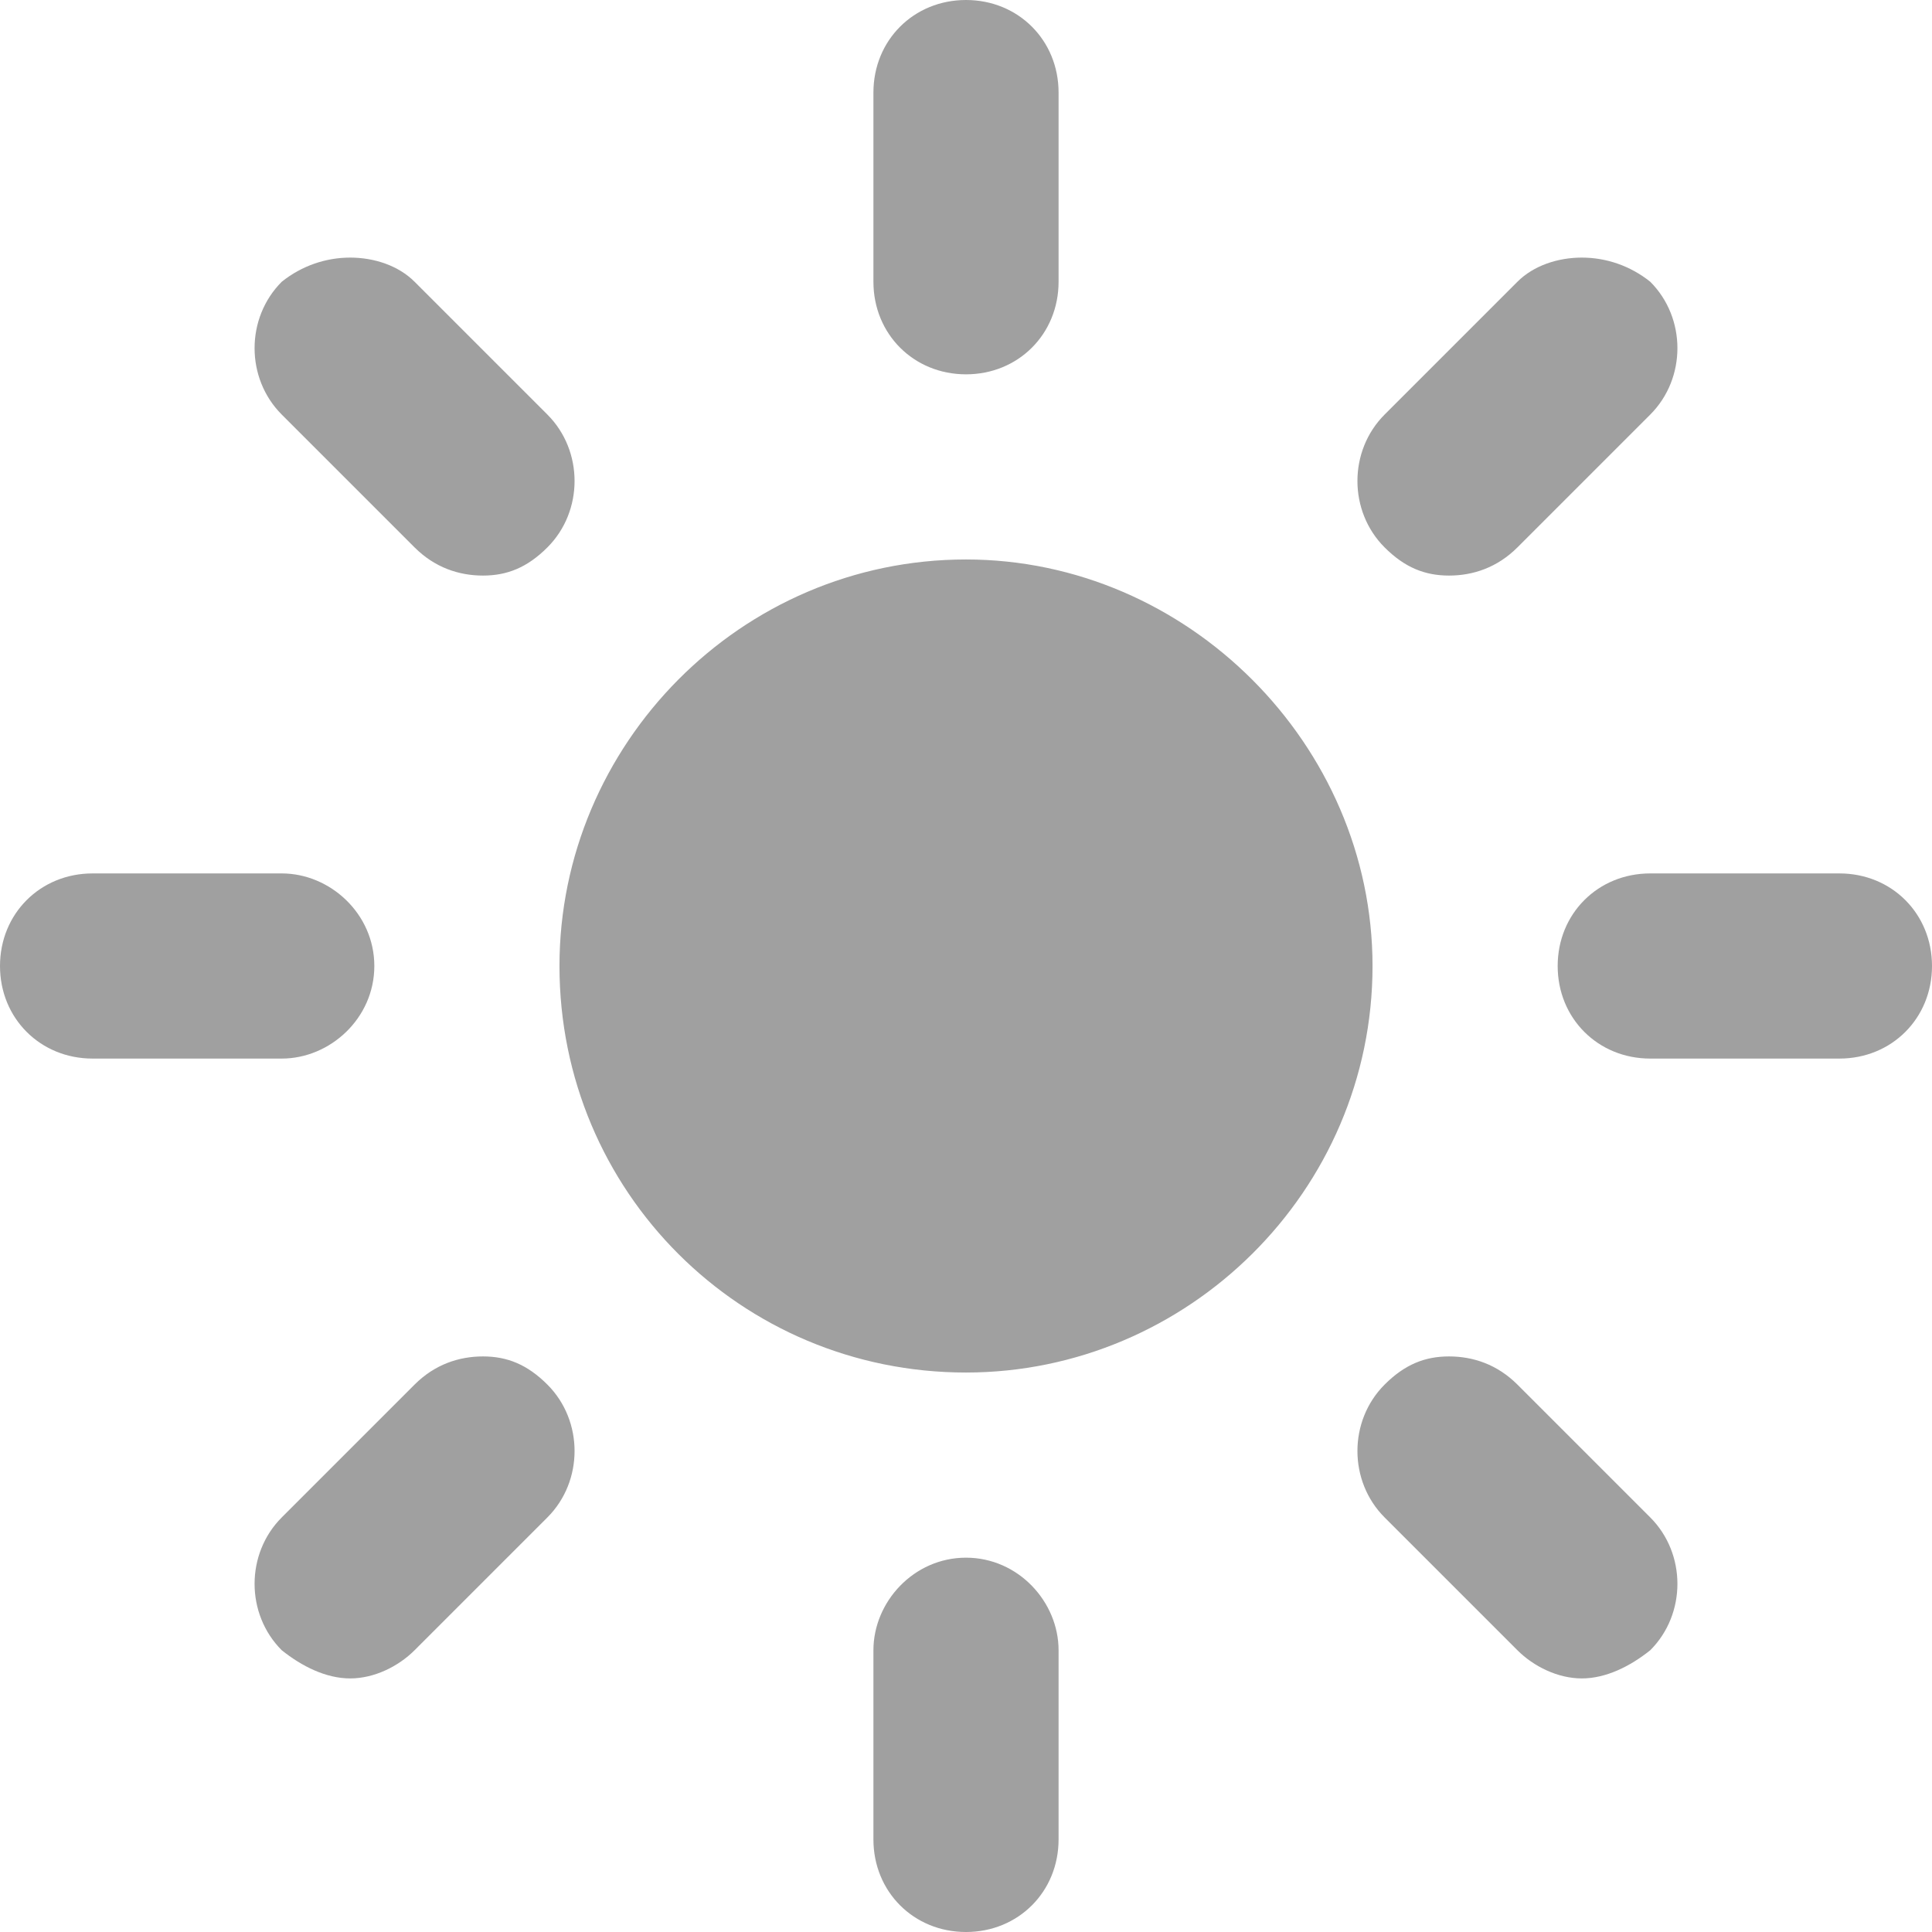 <svg xmlns="http://www.w3.org/2000/svg" width="48" height="48" viewBox="0 0 48 48"><path fill="#a0a0a0" d="m24 0c-1.3 0-2.3 1-2.3 2.3v4.7c0 1.3 1 2.3 2.3 2.3s2.3-1 2.3-2.3v-4.7c0-1.3-1-2.3-2.3-2.3zm-15.3 6.4c-.6 0-1.2.2-1.7.6-.9.9-.9 2.4 0 3.3l3.3 3.3c.5.5 1.1.7 1.7.7s1.1-.2 1.6-.7c.9-.9.9-2.4 0-3.3l-3.3-3.3c-.4-.4-1-.6-1.6-.6zm30.6 0c-.6 0-1.2.2-1.6.6l-3.3 3.3c-.9.9-.9 2.4 0 3.3.5.5 1 .7 1.6.7s1.2-.2 1.7-.7l3.3-3.3c.9-.9.9-2.4 0-3.3-.5-.4-1.1-.6-1.7-.6zm-15.3 7.5c-5.6 0-10.1 4.6-10.1 10.1 0 5.6 4.5 10.1 10.1 10.1 5.5 0 10.1-4.5 10.1-10.1 0-5.5-4.6-10.1-10.1-10.1zm-21.7 7.8c-1.3 0-2.3 1-2.3 2.3s1 2.3 2.3 2.3h4.7c1.2 0 2.3-1 2.3-2.3s-1.1-2.3-2.3-2.3zm38.7 0c-1.3 0-2.3 1-2.3 2.3s1 2.3 2.3 2.3h4.7c1.3 0 2.3-1 2.3-2.3s-1-2.3-2.3-2.3zm-29 12c-.6 0-1.2.2-1.7.7l-3.3 3.3c-.9.9-.9 2.4 0 3.3.5.4 1.1.7 1.7.7s1.2-.3 1.6-.7l3.3-3.3c.9-.9.9-2.4 0-3.3-.5-.5-1-.7-1.6-.7zm24 0c-.6 0-1.1.2-1.6.7-.9.9-.9 2.4 0 3.3l3.3 3.3c.4.4 1 .7 1.6.7s1.2-.3 1.7-.7c.9-.9.9-2.4 0-3.3l-3.3-3.3c-.5-.5-1.1-.7-1.7-.7zm-12 5c-1.3 0-2.3 1.1-2.3 2.3v4.7c0 1.3 1 2.3 2.3 2.3s2.3-1 2.3-2.3v-4.7c0-1.2-1-2.3-2.3-2.3z"/></svg>